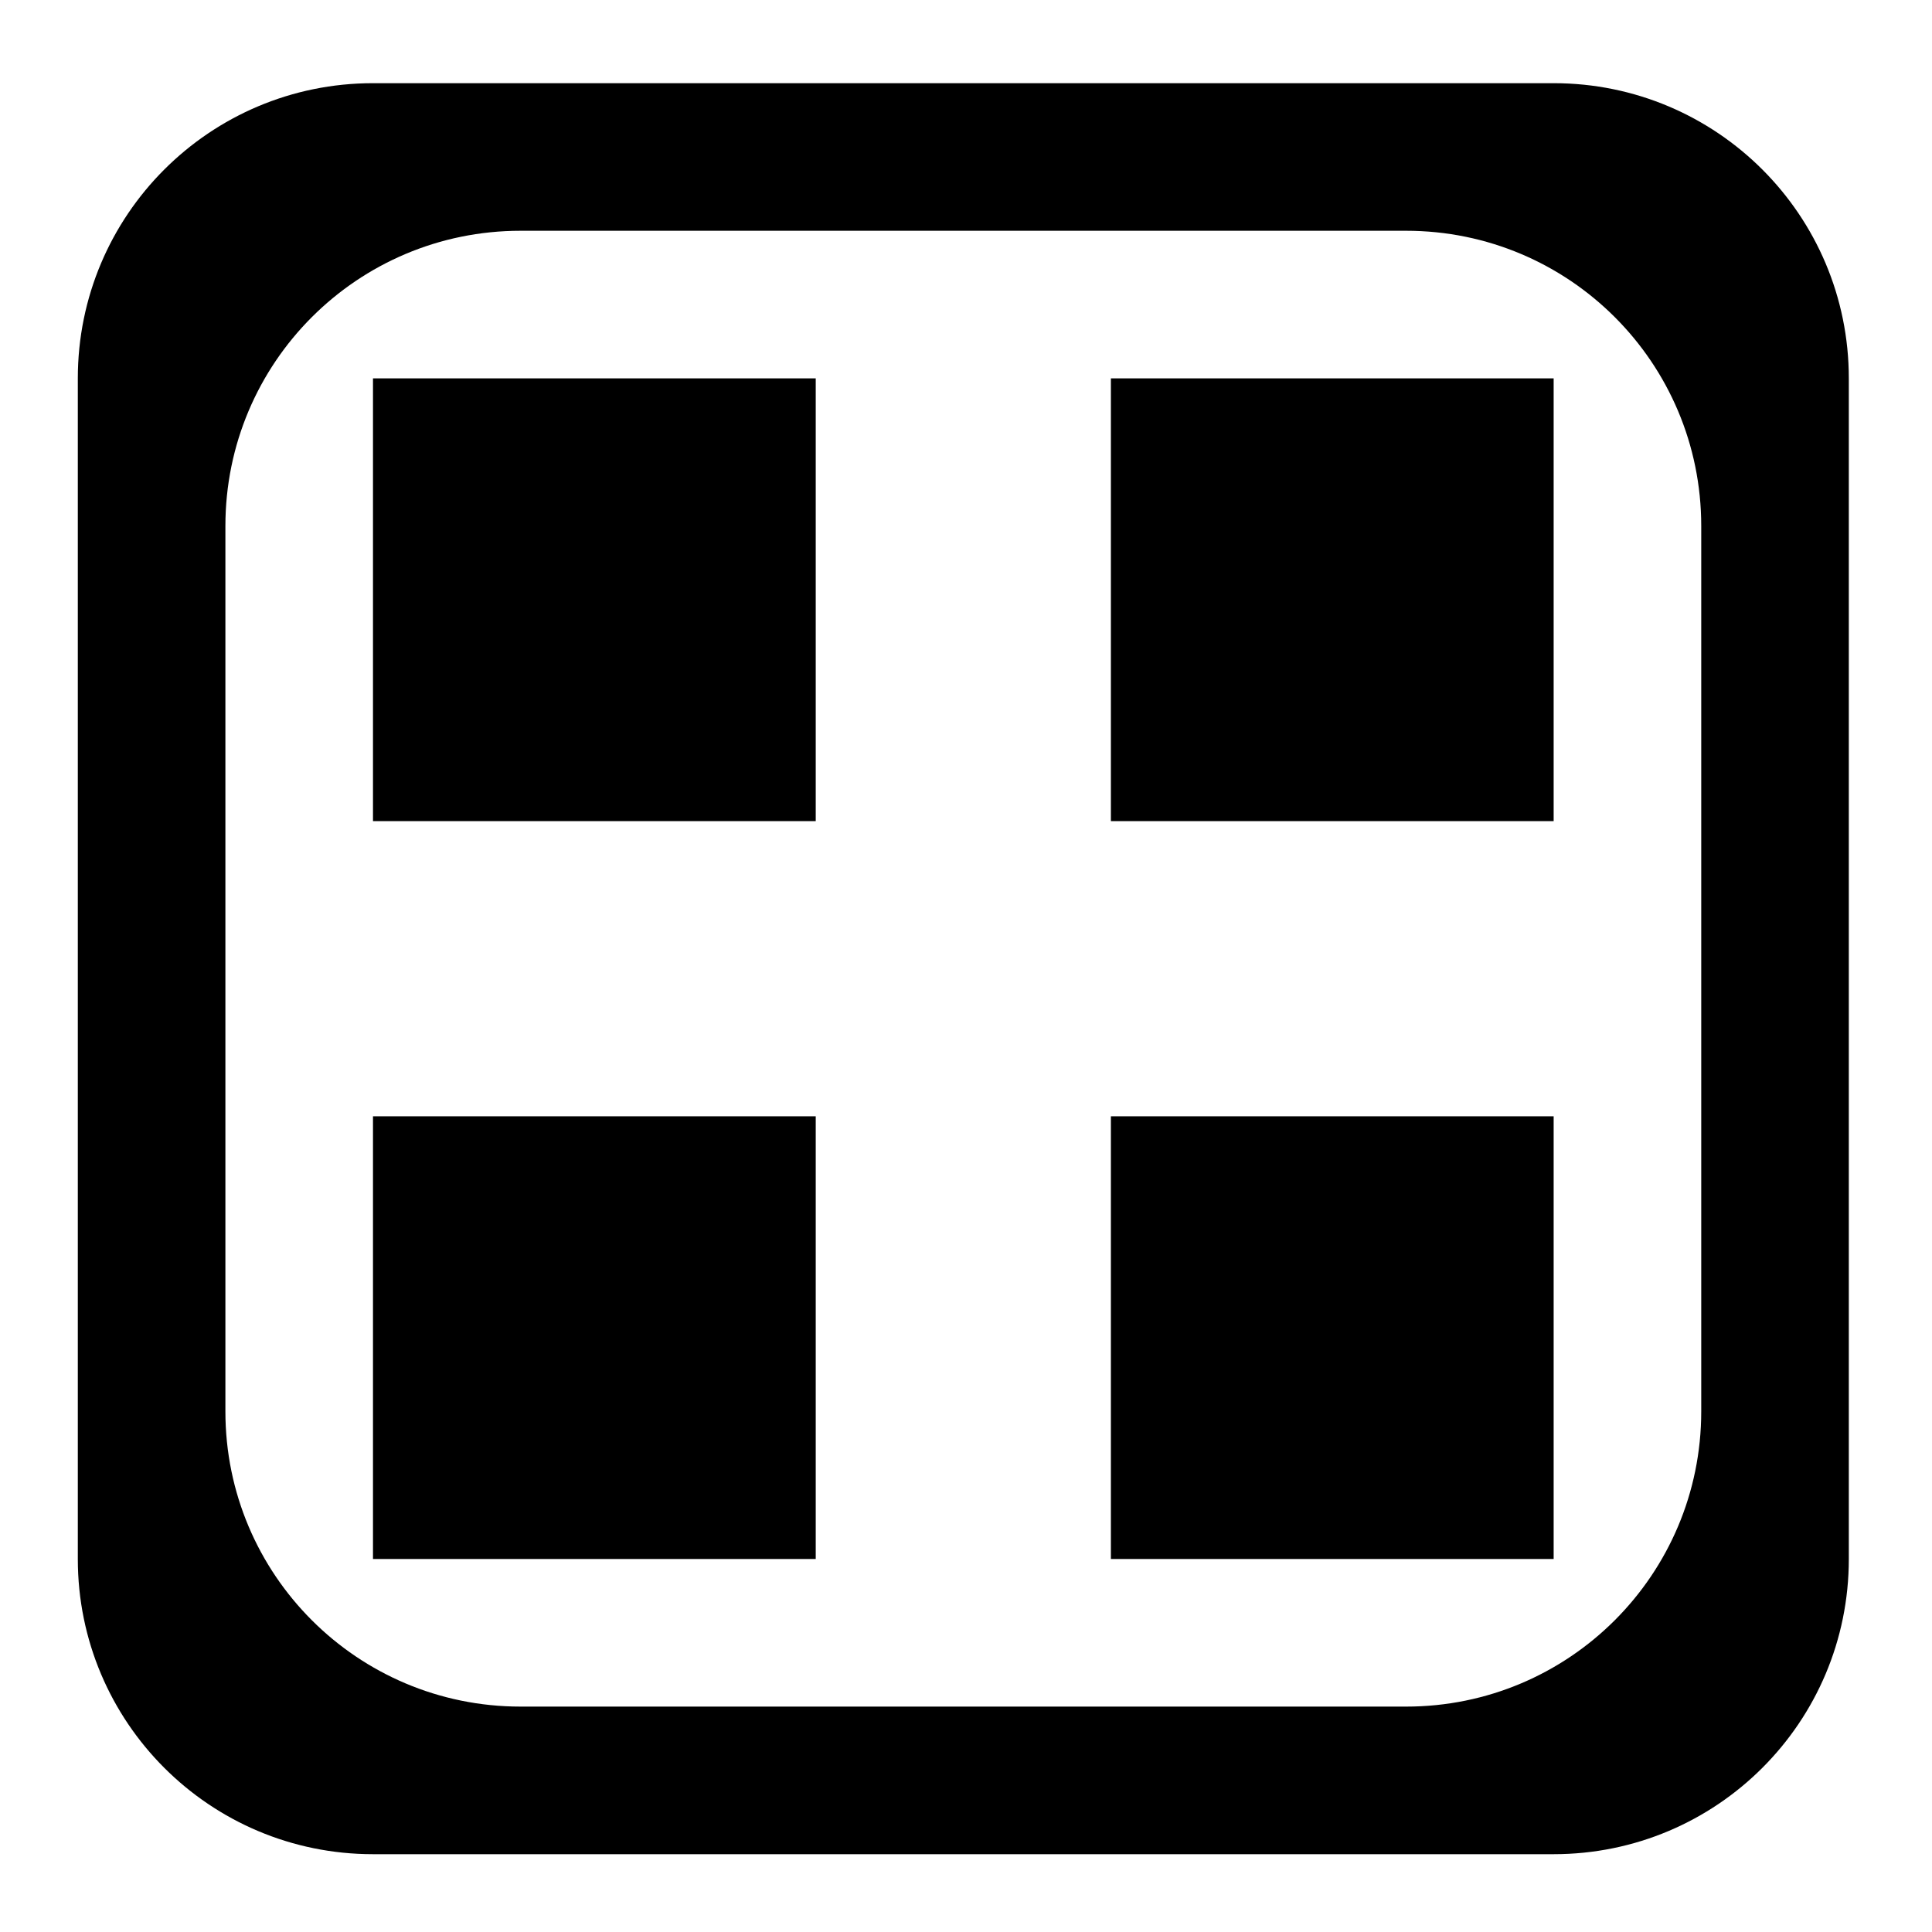 <?xml version="1.0" encoding="utf-8"?>
<!-- Generator: Adobe Illustrator 22.0.1, SVG Export Plug-In . SVG Version: 6.00 Build 0)  -->
<svg version="1.0" id="图层_1" xmlns="http://www.w3.org/2000/svg" xmlns:xlink="http://www.w3.org/1999/xlink" x="0px" y="0px"
	 viewBox="0 0 360 360" style="enable-background:new 0 0 360 360;" xml:space="preserve">
<style type="text/css">
	.st0{fill-rule:evenodd;clip-rule:evenodd;}
</style>
<g>
	<g>
		<path class="st0" d="M289.5,15.5h-220c-30.4,0-55,24.6-55,55v220c0,30.4,24.6,55,55,55h220c30.4,0,55-24.6,55-55v-220
			C344.5,40.1,319.9,15.5,289.5,15.5z M317,263c0,30.4-24.6,55-55,55H97c-30.4,0-55-24.6-55-55V98c0-30.4,24.6-55,55-55h165
			c30.4,0,55,24.6,55,55V263z M69.5,290.5H152V208H69.5V290.5z M69.5,153H152V70.5H69.5V153z M207,153h82.5V70.5H207V153z
			 M207,290.5h82.5V208H207V290.5z"/>
	</g>
</g>
</svg>
